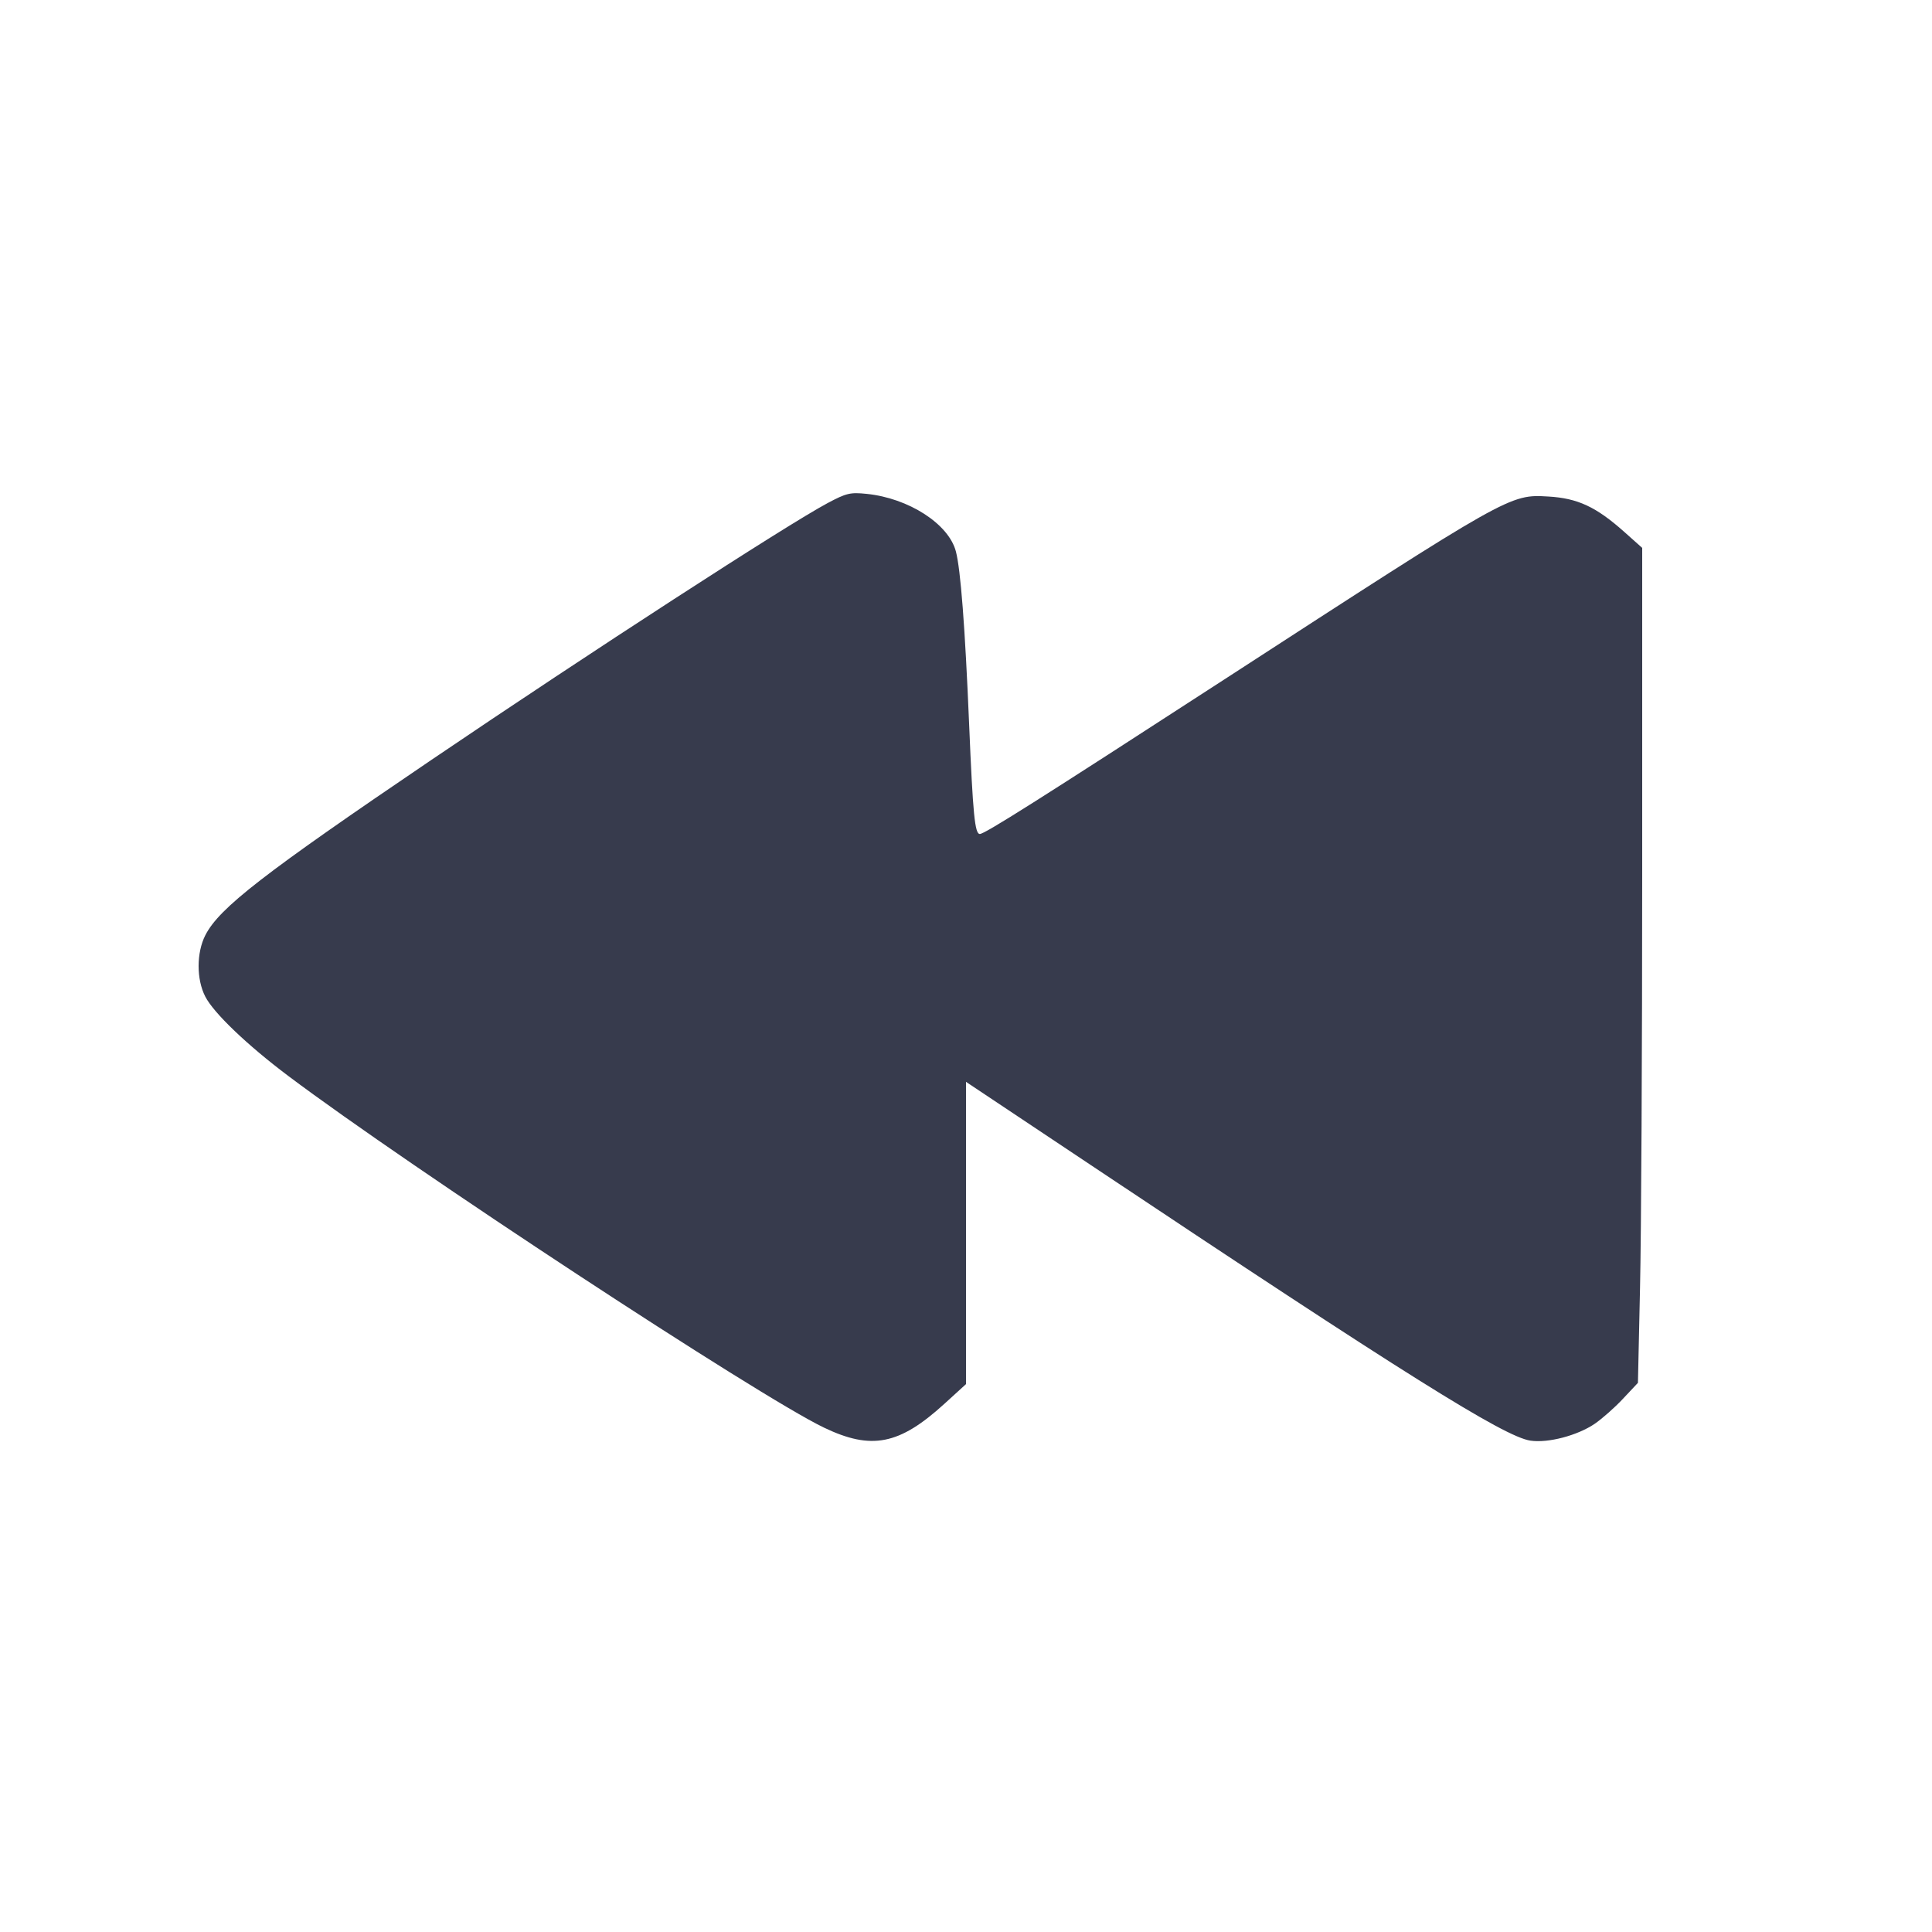 <svg width="24" height="24" viewBox="0 0 24 24" fill="none" xmlns="http://www.w3.org/2000/svg"><path d="M10.280 6.250 C 9.769 6.523,7.337 8.099,5.360 9.439 C 3.268 10.857,2.724 11.279,2.551 11.617 C 2.440 11.834,2.439 12.165,2.550 12.380 C 2.655 12.585,3.072 12.983,3.580 13.365 C 5.094 14.503,9.422 17.344,10.235 17.734 C 10.825 18.017,11.171 17.949,11.730 17.440 L 12.000 17.194 12.000 15.317 L 12.000 13.439 13.555 14.476 C 17.433 17.063,18.685 17.848,19.011 17.896 C 19.232 17.929,19.598 17.832,19.813 17.685 C 19.905 17.621,20.063 17.482,20.163 17.374 L 20.347 17.178 20.373 15.999 C 20.388 15.350,20.400 13.017,20.400 10.813 L 20.400 6.806 20.178 6.608 C 19.828 6.296,19.598 6.189,19.234 6.168 C 18.753 6.140,18.761 6.136,15.200 8.446 C 12.889 9.945,12.232 10.360,12.172 10.360 C 12.110 10.360,12.086 10.123,12.039 9.000 C 11.988 7.782,11.933 7.071,11.874 6.849 C 11.784 6.508,11.287 6.188,10.766 6.135 C 10.562 6.114,10.515 6.125,10.280 6.250 " fill="#373B4D" stroke="none" fill-rule="evenodd"></path></svg>